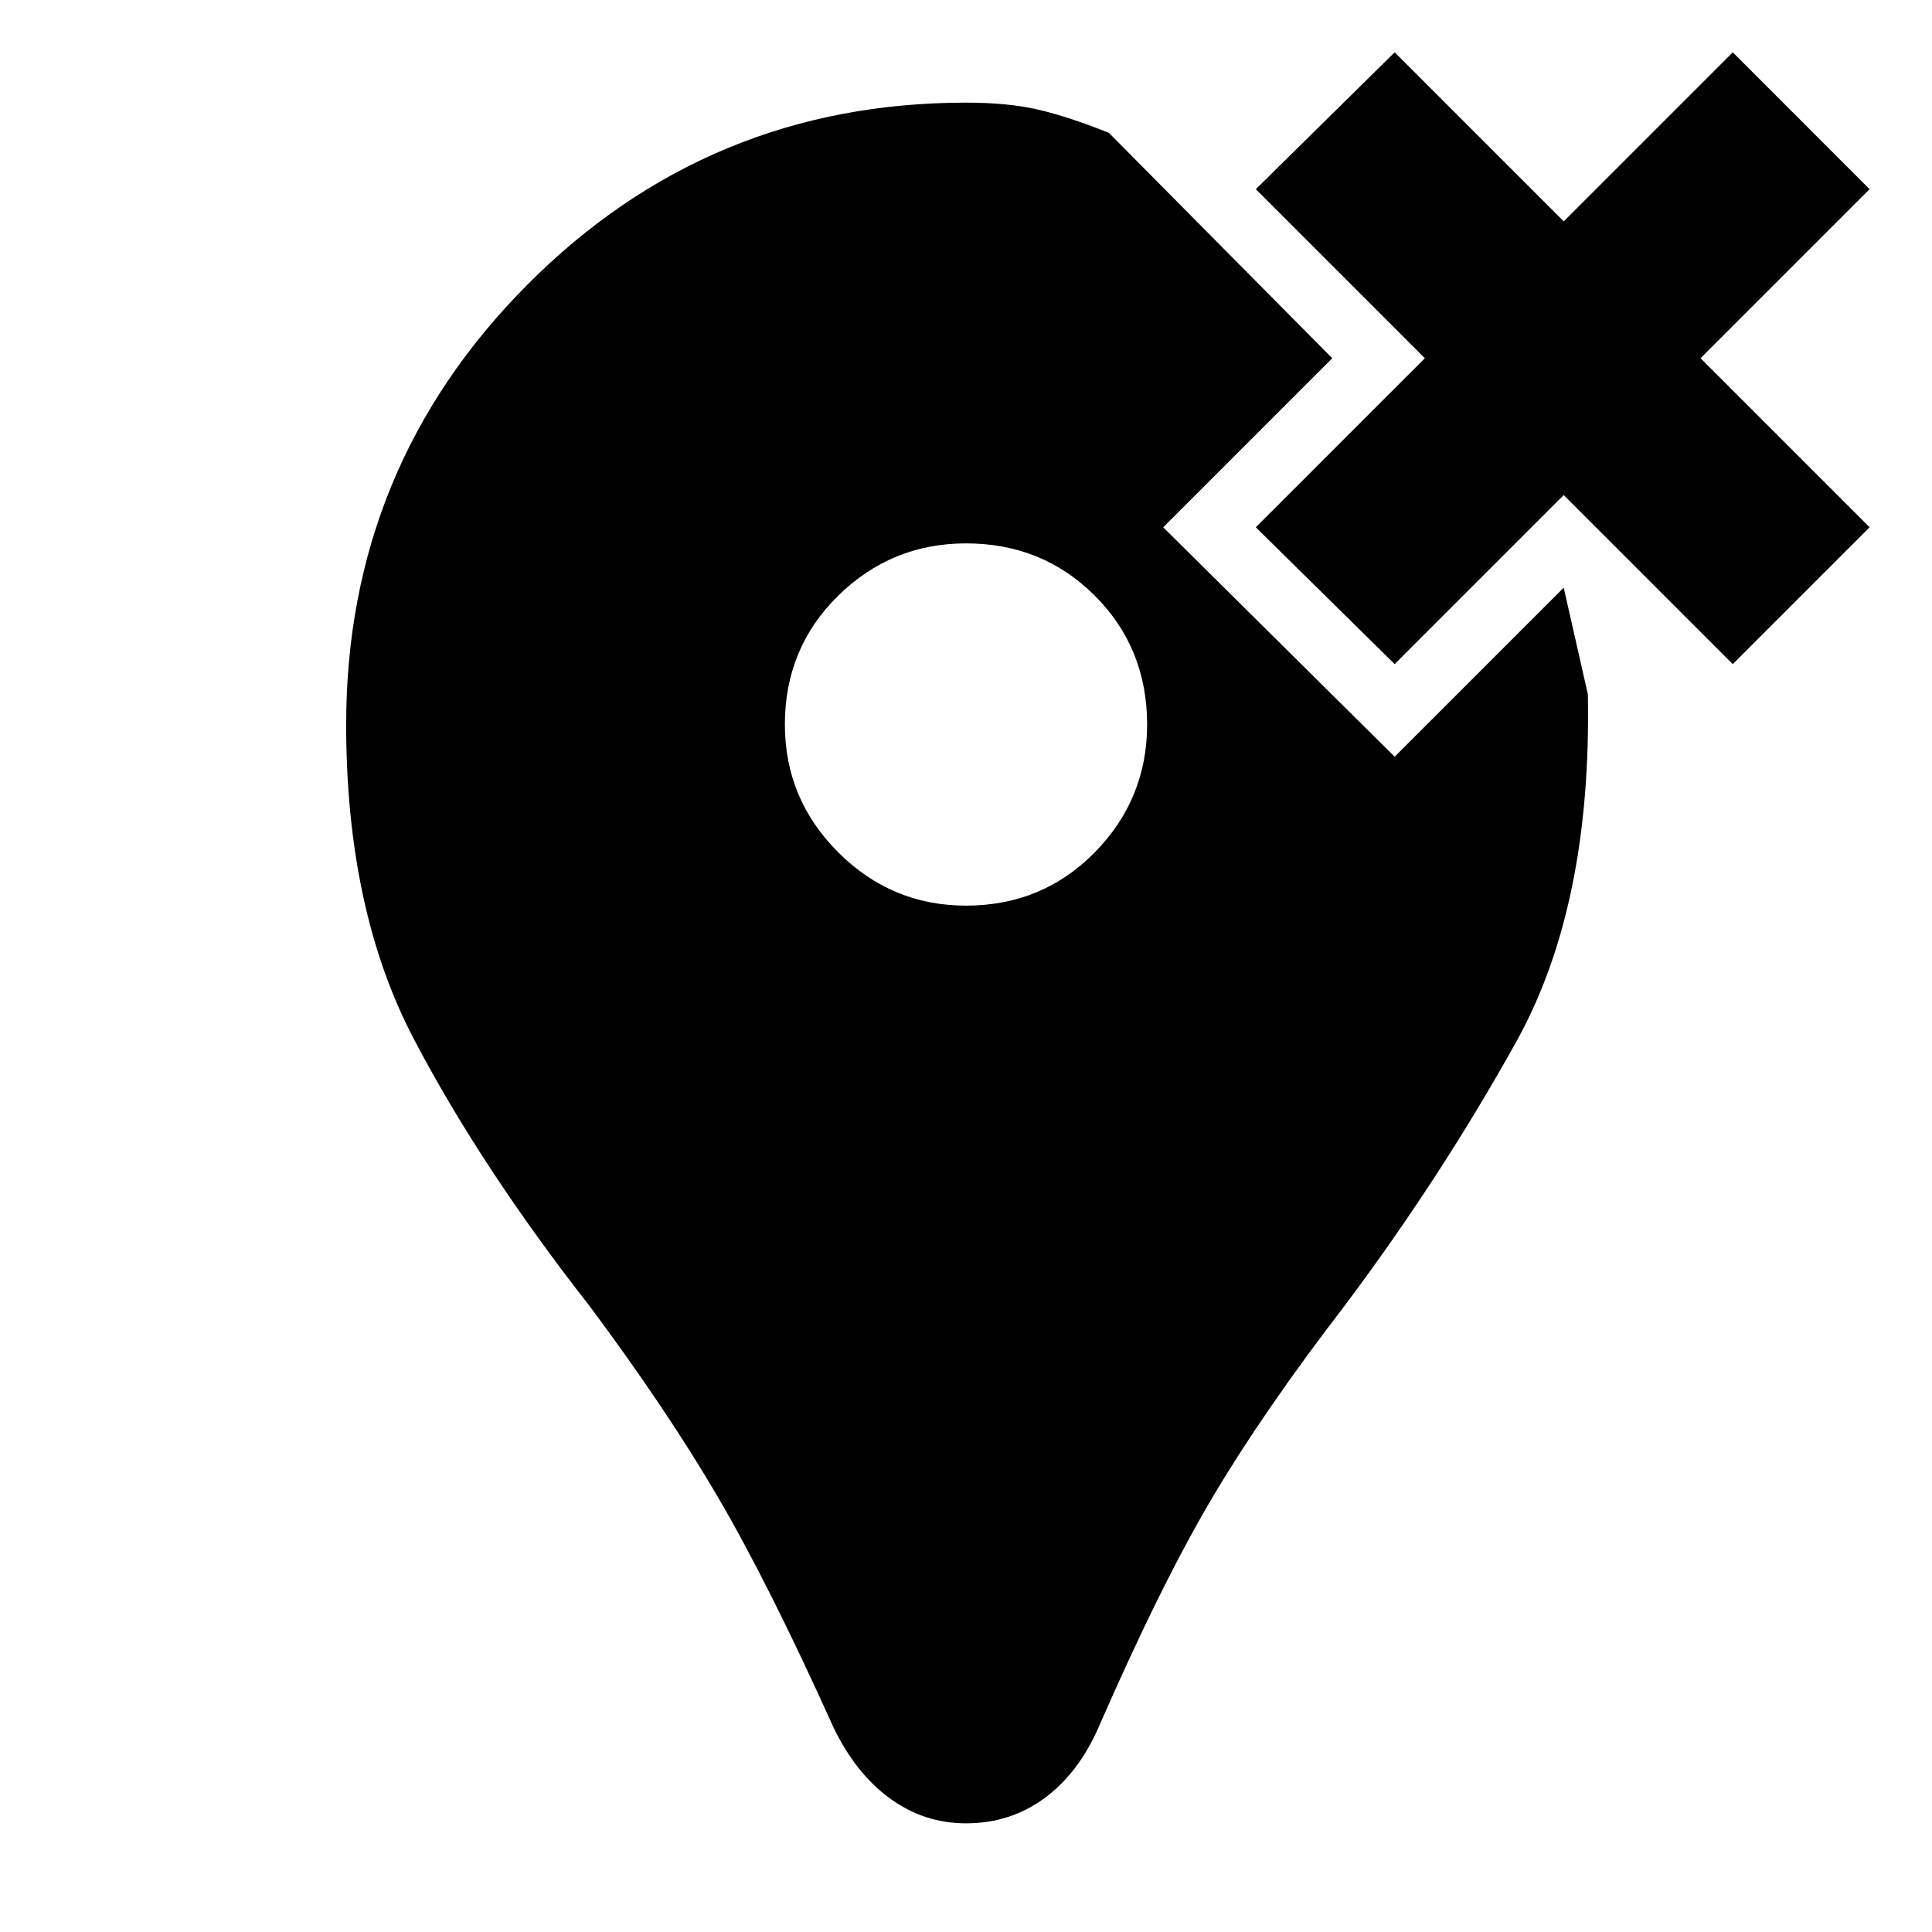 <svg xmlns="http://www.w3.org/2000/svg" height="40" width="40"><path d="M28.875 13.75 26 10.917 29.5 7.417 26 3.917 28.875 1.083 32.375 4.583 35.875 1.083 38.708 3.917 35.208 7.417 38.708 10.917 35.875 13.75 32.375 10.25ZM20 37.75Q19.125 37.75 18.417 37.229Q17.708 36.708 17.25 35.75Q15.917 32.792 14.854 30.979Q13.792 29.167 12.208 27.042Q9.958 24.167 8.562 21.5Q7.167 18.833 7.167 15Q7.167 9.667 10.917 5.896Q14.667 2.125 20 2.125Q20.875 2.125 21.5 2.271Q22.125 2.417 22.958 2.75L27.583 7.417L24.083 10.917L28.875 15.667L32.375 12.167L32.875 14.375Q32.958 18.75 31.396 21.562Q29.833 24.375 27.833 27.042Q26.167 29.208 25.104 31Q24.042 32.792 22.75 35.75Q22.333 36.708 21.625 37.229Q20.917 37.75 20 37.75ZM20 18.75Q21.583 18.75 22.667 17.646Q23.75 16.542 23.75 15Q23.75 13.417 22.667 12.333Q21.583 11.25 20 11.25Q18.458 11.25 17.354 12.333Q16.25 13.417 16.25 15Q16.25 16.542 17.354 17.646Q18.458 18.75 20 18.75Z"/></svg>